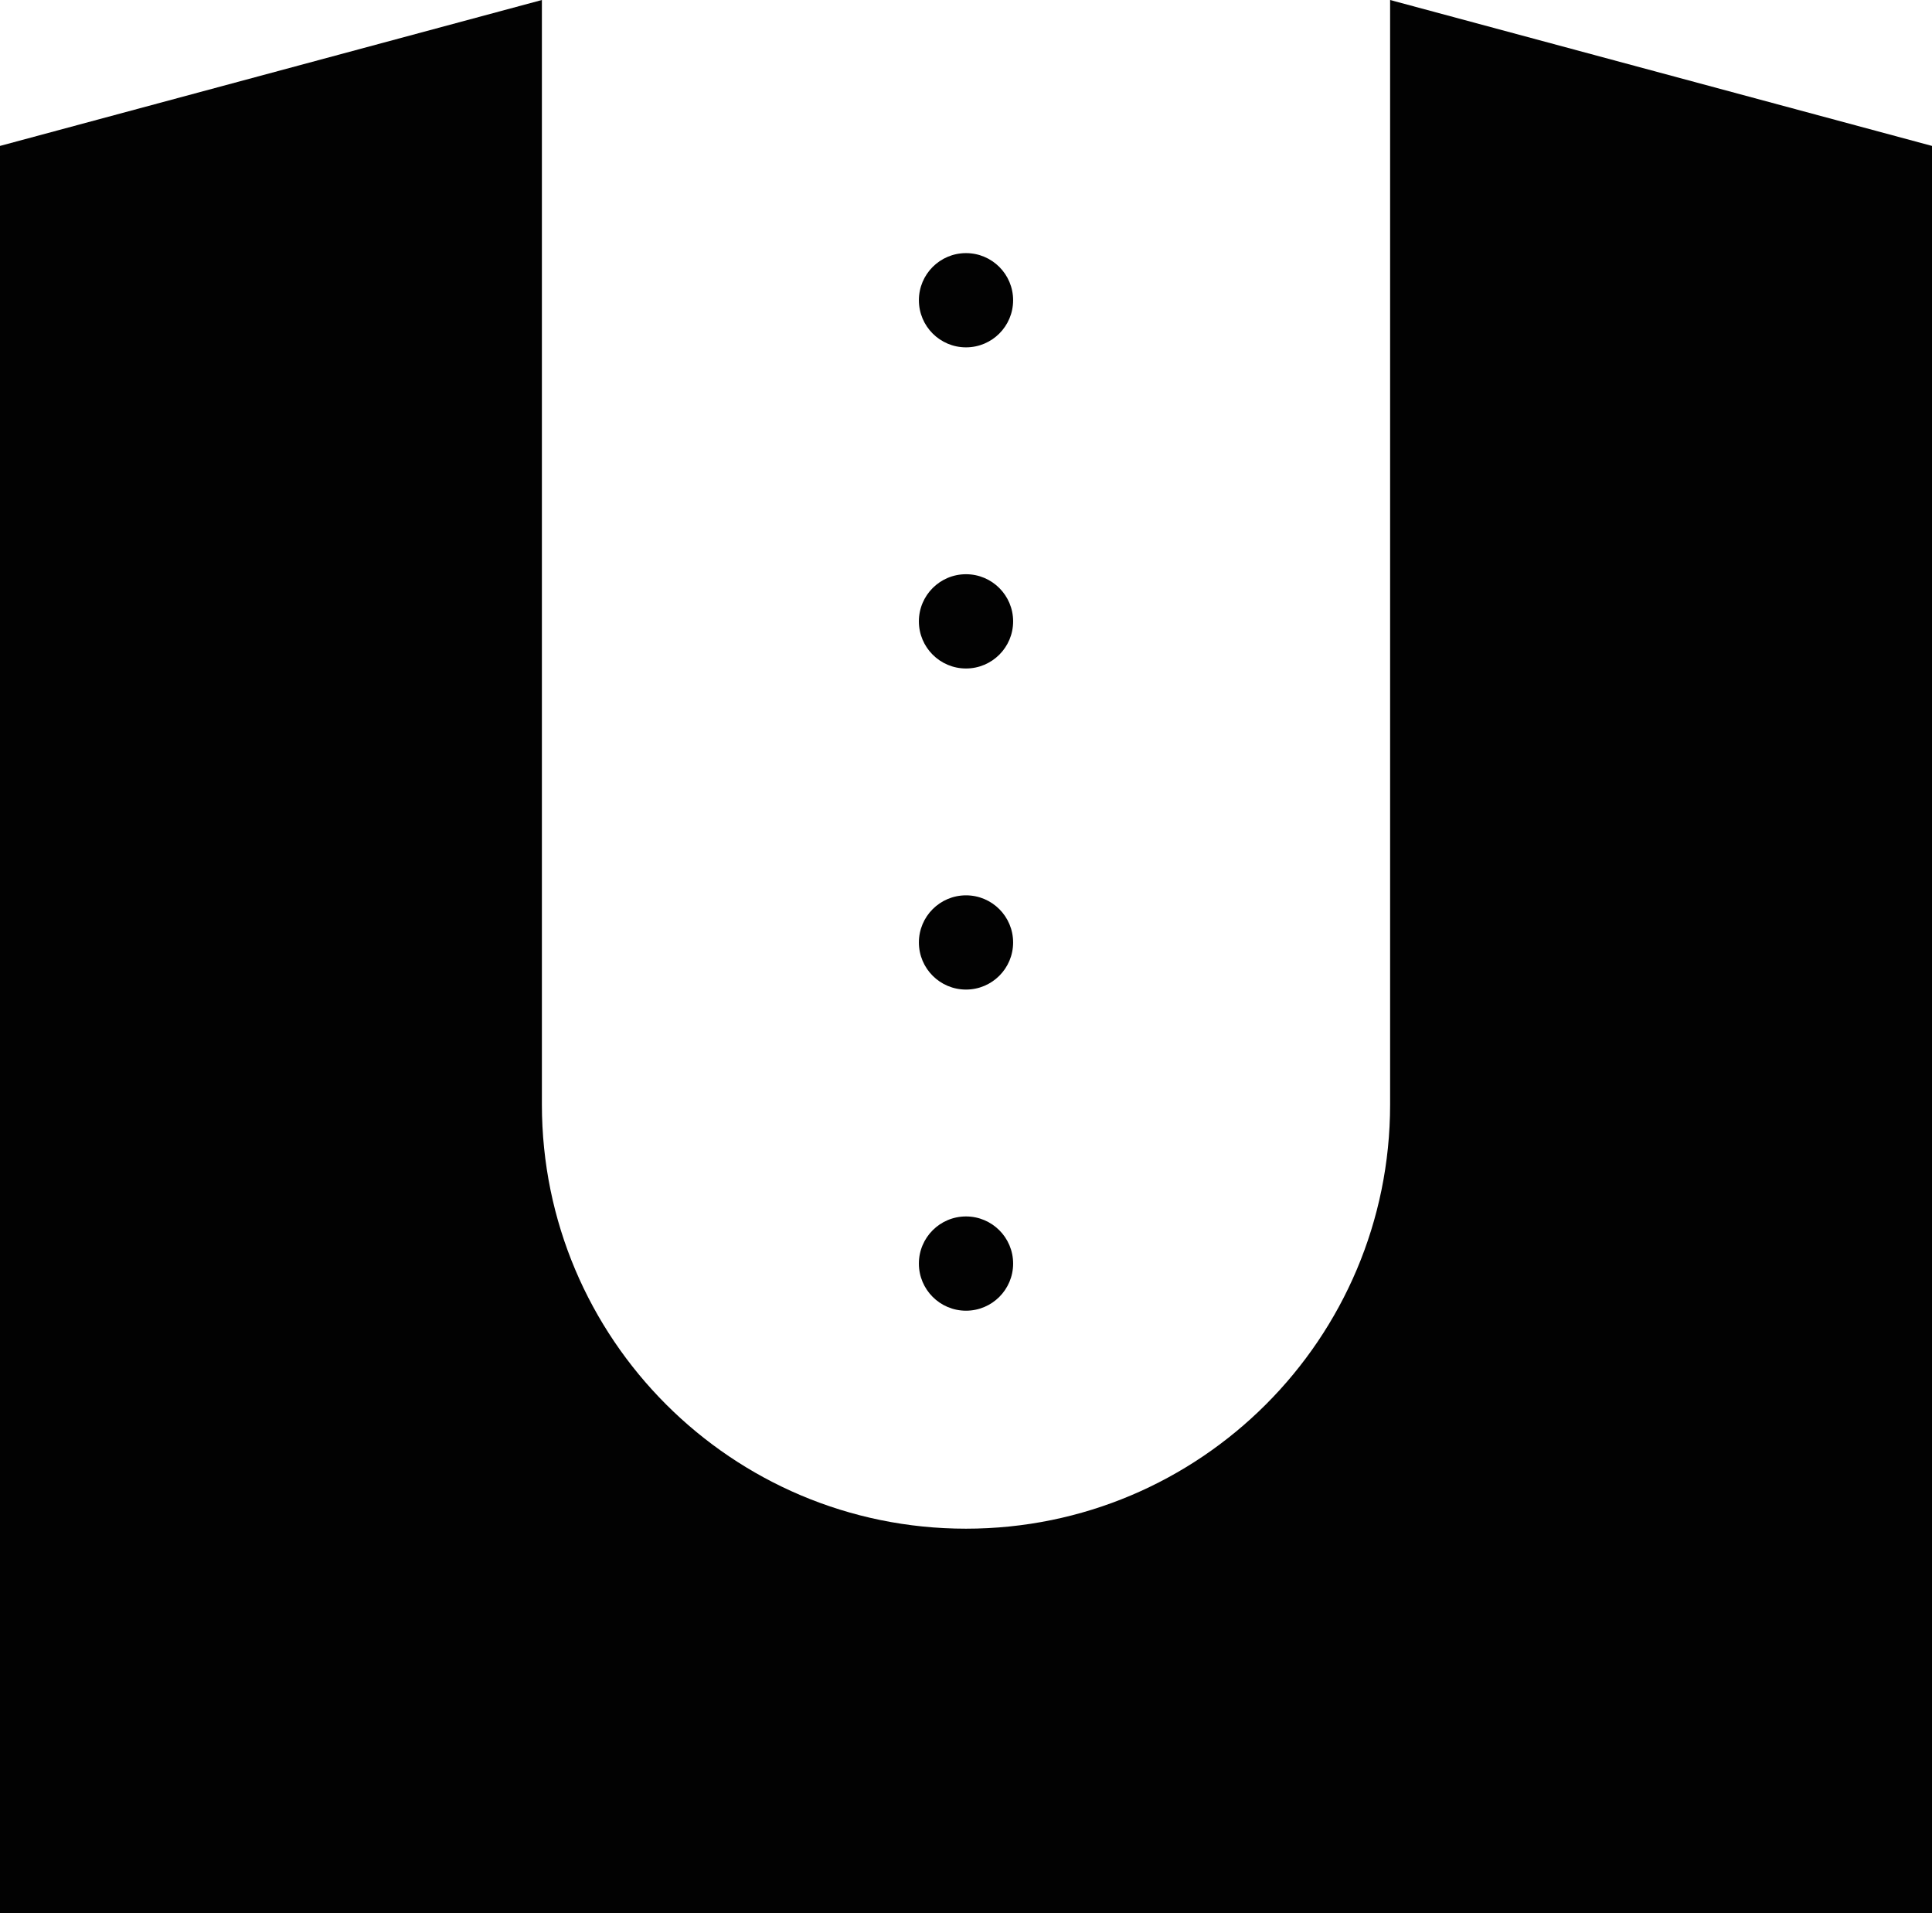 <svg version="1.1" id="图层_1" x="0px" y="0px" width="154.979px" height="153.453px" viewBox="0 0 154.979 153.453" enable-background="new 0 0 154.979 153.453" xml:space="preserve" xmlns="http://www.w3.org/2000/svg" xmlns:xlink="http://www.w3.org/1999/xlink" xmlns:xml="http://www.w3.org/XML/1998/namespace">
  <circle fill="#020202" cx="77.49" cy="49.835" r="3.78" class="color c1"/>
  <circle fill="#020202" cx="77.49" cy="75.588" r="3.779" class="color c1"/>
  <circle fill="#020202" cx="77.49" cy="101.343" r="3.78" class="color c1"/>
  <path fill="#020202" d="M111.51,0v88.586c0,18.787-15.232,34.02-34.021,34.02c-18.788,0-34.02-15.231-34.02-34.02V0L0,11.703v141.75
	h154.979V11.703L111.51,0z" class="color c1"/>
  <circle fill="#020202" cx="77.49" cy="24.08" r="3.779" class="color c1"/>
</svg>